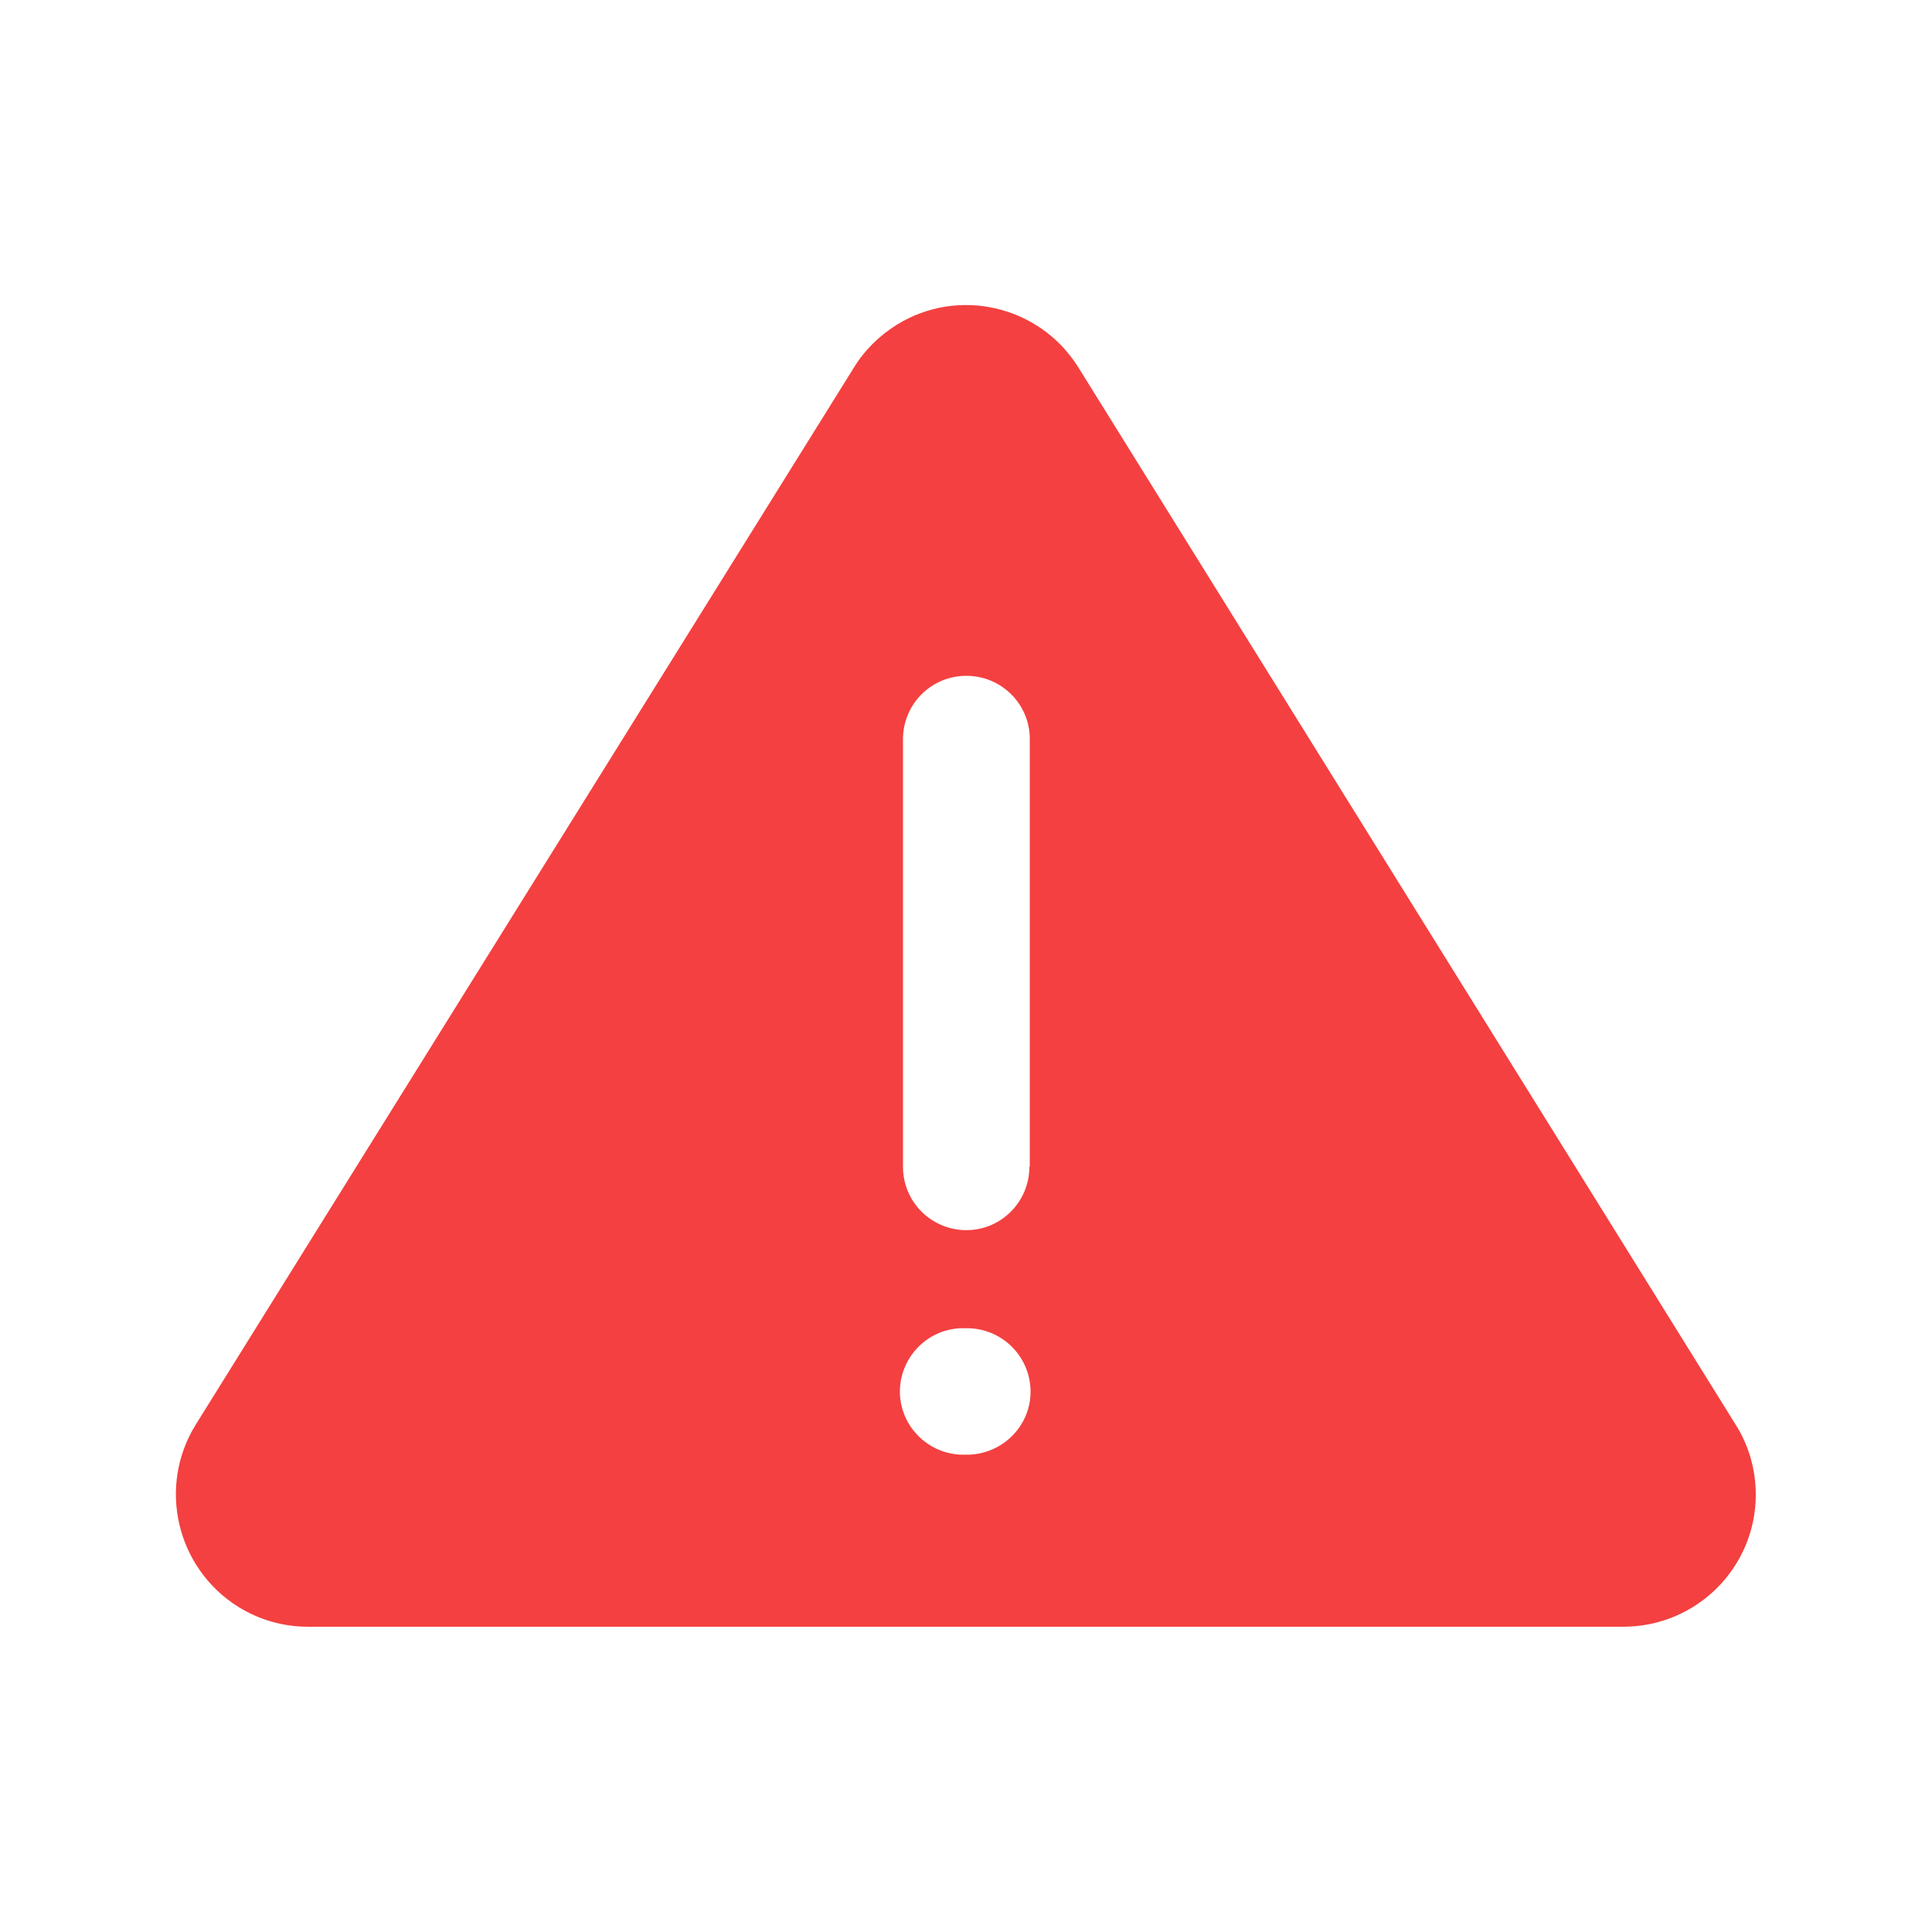 <?xml version="1.0" encoding="utf-8"?>
<!-- Generator: Adobe Illustrator 24.3.0, SVG Export Plug-In . SVG Version: 6.00 Build 0)  -->
<svg version="1.1" id="Capa_1" xmlns="http://www.w3.org/2000/svg" xmlns:xlink="http://www.w3.org/1999/xlink" x="0px" y="0px"
	 viewBox="0 0 512 512" style="enable-background:new 0 0 512 512;" xml:space="preserve">
<style type="text/css">
	.st0{fill:#F44040;}
</style>
<g id="warning">
	<path class="st0" d="M285.8,97.4C275.6,81,254,75.9,237.6,86.1c-4.6,2.9-8.5,6.7-11.3,11.3L51.9,377.5c-10.2,16.4-5.2,38,11.2,48.3
		c5.6,3.5,12,5.3,18.5,5.3h348.6c19.4,0,35.1-15.7,35.1-35c0-6.5-1.8-13-5.3-18.5L285.8,97.4z M256,385.5L256,385.5
		c-9.2,0.4-17.1-6.8-17.5-16c-0.4-9.2,6.8-17.1,16-17.5c0.5,0,0.9,0,1.4,0l0,0c9.3-0.2,16.9,7.1,17.2,16.3s-7.1,16.9-16.3,17.2
		C256.5,385.5,256.3,385.5,256,385.5L256,385.5z M272.8,309.2c0,9.3-7.5,16.8-16.7,16.8c0,0,0,0,0,0l0,0c-9.3,0-16.8-7.5-16.8-16.8
		l0,0V195.9c0-9.3,7.5-16.8,16.8-16.8c0,0,0,0,0,0l0,0c9.3,0,16.8,7.5,16.8,16.7c0,0,0,0,0,0V309.2z"/>
</g>
</svg>
